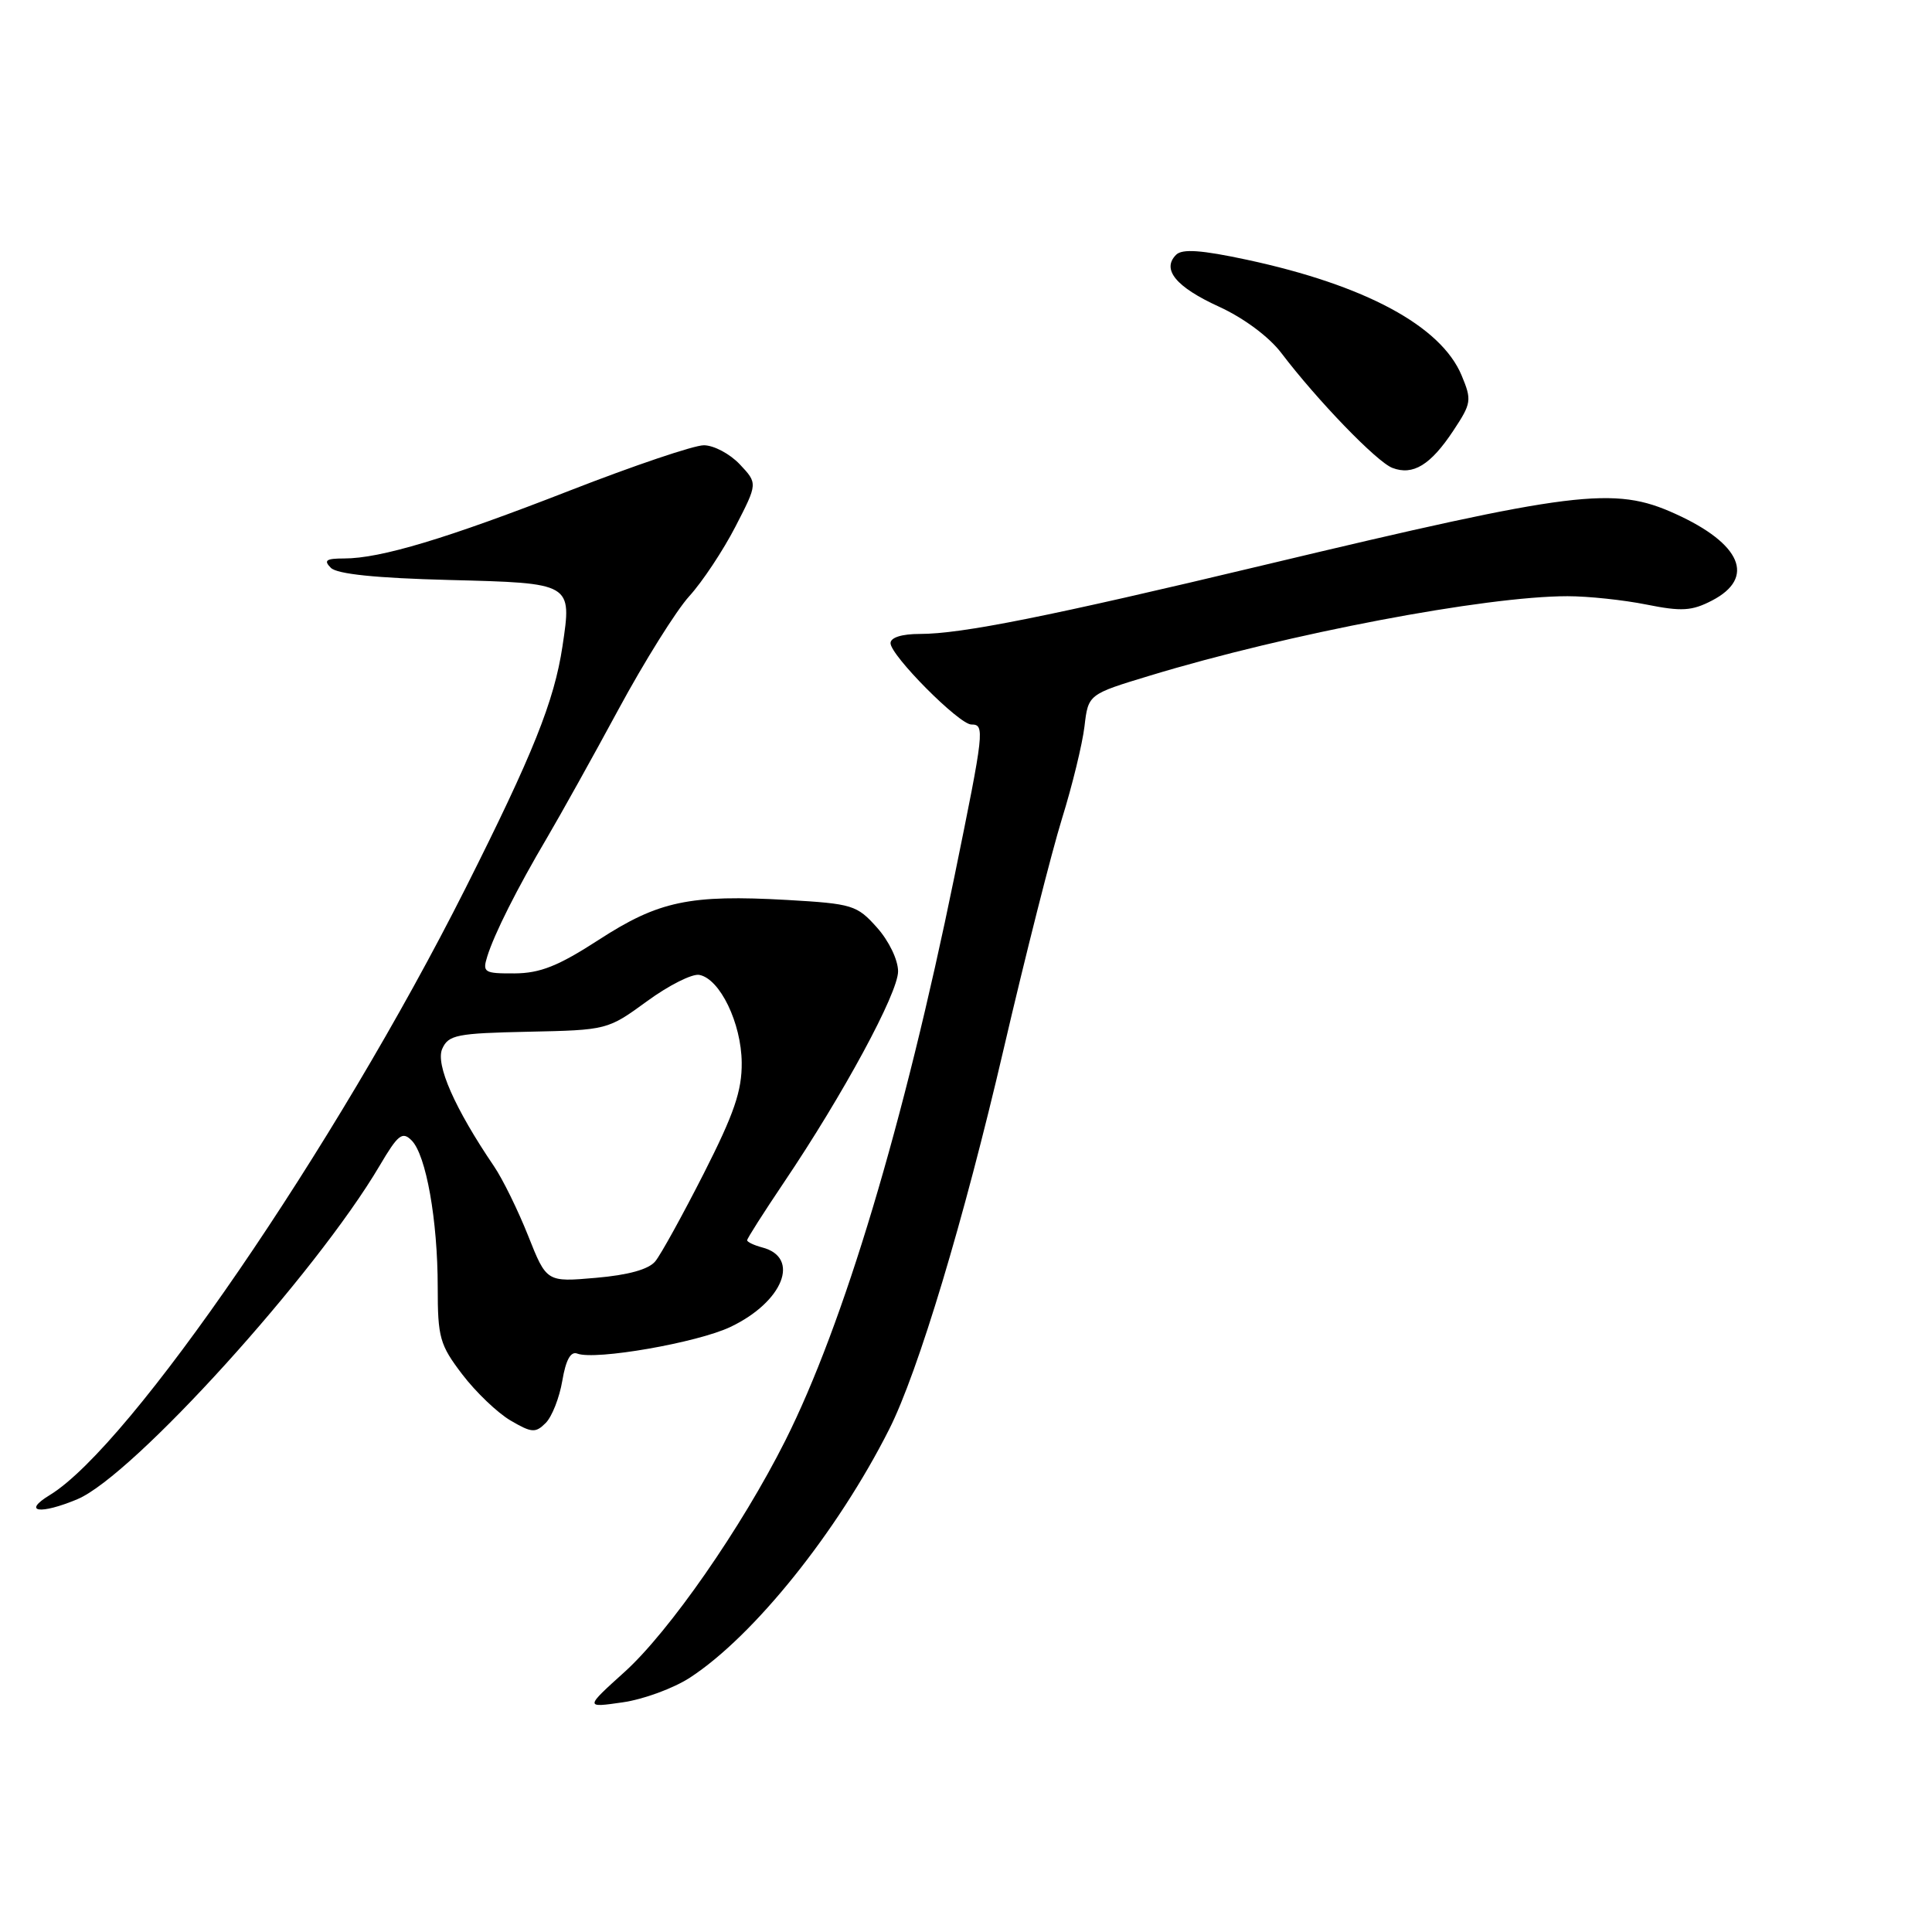 <?xml version="1.0" encoding="UTF-8" standalone="no"?>
<!DOCTYPE svg PUBLIC "-//W3C//DTD SVG 1.1//EN" "http://www.w3.org/Graphics/SVG/1.1/DTD/svg11.dtd" >
<svg xmlns="http://www.w3.org/2000/svg" xmlns:xlink="http://www.w3.org/1999/xlink" version="1.1" viewBox="0 0 256 256">
 <g >
 <path fill="currentColor"
d=" M 91.43 222.29 C 99.89 216.78 110.98 202.95 117.82 189.39 C 121.66 181.79 127.72 161.66 132.99 139.00 C 135.87 126.62 139.35 112.90 140.71 108.50 C 142.08 104.10 143.42 98.59 143.70 96.25 C 144.20 92.00 144.20 92.00 152.35 89.53 C 170.65 83.97 196.80 79.00 207.71 79.00 C 210.44 79.00 215.15 79.50 218.18 80.11 C 222.82 81.04 224.18 80.96 226.84 79.58 C 232.66 76.57 230.75 72.05 221.98 68.08 C 213.86 64.39 208.71 65.03 167.50 74.87 C 138.89 81.71 127.42 84.00 121.89 84.00 C 119.50 84.00 118.00 84.47 118.00 85.22 C 118.00 86.85 127.09 96.00 128.71 96.00 C 130.51 96.00 130.43 96.77 126.46 116.18 C 119.77 148.89 111.79 175.50 104.05 190.90 C 98.27 202.40 88.67 216.21 82.75 221.55 C 77.50 226.29 77.50 226.29 82.50 225.57 C 85.25 225.18 89.27 223.70 91.43 222.29 Z  M 10.28 198.64 C 17.64 195.53 41.84 168.82 50.31 154.45 C 52.74 150.33 53.31 149.88 54.54 151.11 C 56.46 153.03 58.00 161.69 58.00 170.56 C 58.00 177.24 58.27 178.20 61.26 182.12 C 63.06 184.48 65.94 187.23 67.66 188.23 C 70.46 189.87 70.96 189.90 72.31 188.55 C 73.14 187.72 74.13 185.20 74.51 182.95 C 74.98 180.18 75.62 179.02 76.50 179.36 C 78.88 180.27 92.43 177.91 96.80 175.82 C 103.77 172.50 106.11 166.62 100.99 165.29 C 99.90 165.00 99.00 164.57 99.00 164.34 C 99.00 164.10 101.19 160.67 103.86 156.70 C 111.75 145.00 119.00 131.59 119.00 128.71 C 119.00 127.19 117.79 124.68 116.20 122.90 C 113.55 119.93 112.95 119.75 104.33 119.25 C 91.38 118.52 87.28 119.38 79.34 124.53 C 73.97 128.01 71.57 128.96 68.18 128.98 C 64.16 129.00 63.91 128.85 64.56 126.75 C 65.49 123.75 68.52 117.72 72.49 111.00 C 74.27 107.97 78.53 100.33 81.95 94.00 C 85.37 87.67 89.59 80.92 91.33 79.00 C 93.08 77.08 95.83 72.92 97.45 69.78 C 100.40 64.05 100.40 64.05 98.03 61.53 C 96.72 60.14 94.58 59.00 93.26 59.00 C 91.95 59.00 83.97 61.70 75.53 64.99 C 59.18 71.37 50.43 74.00 45.59 74.00 C 43.21 74.00 42.85 74.25 43.84 75.24 C 44.67 76.07 49.82 76.60 59.50 76.85 C 75.87 77.27 75.79 77.22 74.53 85.64 C 73.44 92.90 70.62 99.94 61.67 117.72 C 44.42 151.98 17.29 191.58 6.60 198.10 C 2.87 200.37 5.32 200.73 10.28 198.64 Z  M 192.57 57.07 C 194.98 53.43 195.04 53.03 193.67 49.74 C 190.93 43.19 180.88 37.78 165.23 34.42 C 159.17 33.12 156.65 32.95 155.84 33.76 C 153.90 35.70 155.82 38.03 161.51 40.63 C 164.81 42.14 168.15 44.63 169.77 46.76 C 174.55 53.05 182.43 61.21 184.50 62.00 C 187.23 63.04 189.56 61.62 192.57 57.07 Z  M 69.98 163.74 C 68.64 160.37 66.61 156.23 65.46 154.54 C 60.26 146.88 57.68 141.03 58.60 138.97 C 59.42 137.13 60.52 136.91 70.00 136.71 C 80.45 136.49 80.52 136.47 85.73 132.67 C 88.60 130.57 91.73 128.99 92.67 129.18 C 95.40 129.70 98.23 135.57 98.28 140.79 C 98.32 144.53 97.28 147.56 93.25 155.50 C 90.45 161.00 87.57 166.23 86.83 167.13 C 85.96 168.20 83.25 168.95 78.96 169.32 C 72.42 169.89 72.42 169.89 69.98 163.74 Z "/>
</g>
</svg>